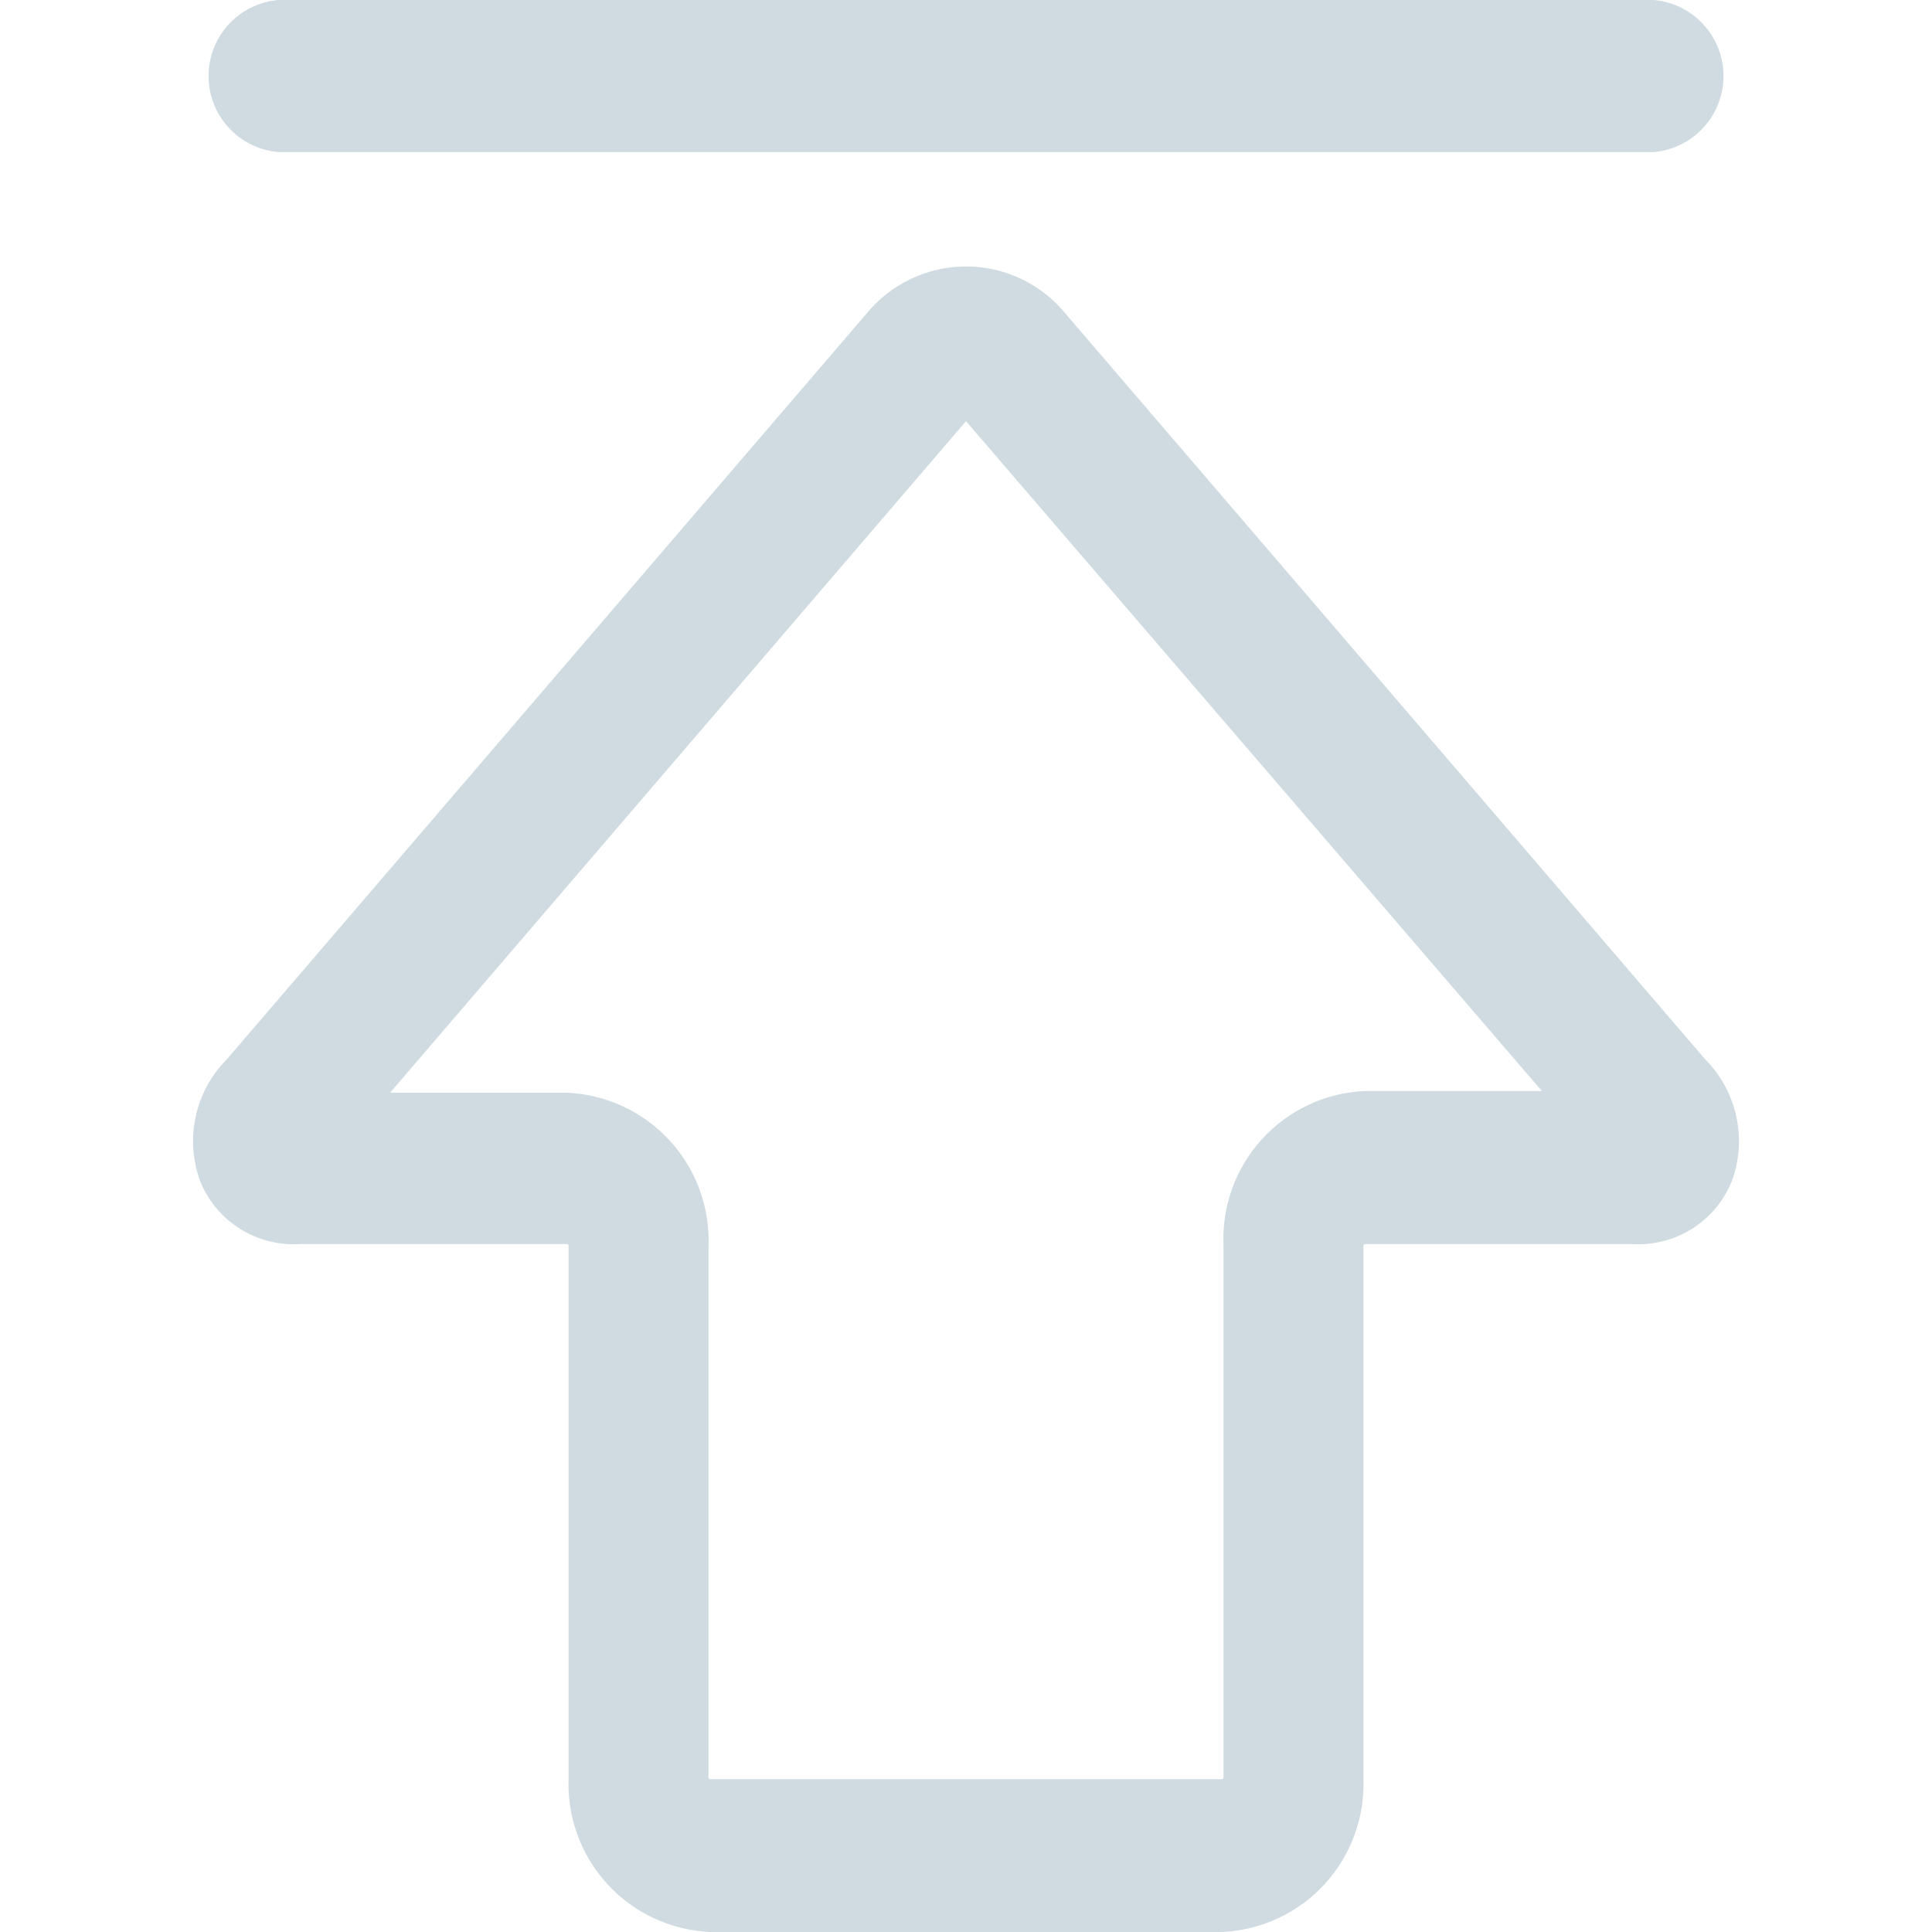 <svg width="24" height="24" viewBox="0 0 24 24" fill="none" xmlns="http://www.w3.org/2000/svg">
<path d="M15.18 24H8.82C8.333 23.978 7.874 23.764 7.544 23.404C7.215 23.044 7.042 22.567 7.063 22.08V15.473C7.062 15.468 7.06 15.464 7.057 15.46C7.053 15.457 7.049 15.454 7.044 15.454H3.737C3.474 15.472 3.211 15.407 2.987 15.268C2.763 15.129 2.589 14.923 2.489 14.678C2.393 14.42 2.372 14.14 2.431 13.871C2.489 13.601 2.623 13.354 2.818 13.159L10.759 3.902C10.909 3.717 11.098 3.568 11.313 3.466C11.527 3.363 11.762 3.31 12 3.31C12.238 3.31 12.473 3.363 12.688 3.466C12.902 3.568 13.091 3.717 13.241 3.902L21.182 13.159C21.377 13.354 21.511 13.601 21.569 13.871C21.628 14.14 21.608 14.42 21.511 14.678C21.411 14.923 21.237 15.129 21.013 15.268C20.789 15.407 20.526 15.472 20.263 15.454H16.956C16.951 15.454 16.947 15.457 16.944 15.46C16.94 15.464 16.938 15.468 16.937 15.473V22.08C16.958 22.567 16.785 23.044 16.456 23.404C16.127 23.764 15.668 23.978 15.18 24ZM4.846 13.574H7.044C7.286 13.585 7.523 13.643 7.742 13.745C7.961 13.847 8.157 13.992 8.321 14.17C8.484 14.348 8.61 14.557 8.693 14.784C8.775 15.012 8.812 15.253 8.801 15.494V22.08C8.802 22.085 8.804 22.09 8.807 22.094C8.811 22.098 8.815 22.1 8.82 22.102H15.18C15.185 22.1 15.189 22.098 15.193 22.094C15.196 22.09 15.198 22.085 15.199 22.08V15.473C15.188 15.231 15.225 14.99 15.307 14.763C15.39 14.536 15.516 14.327 15.679 14.148C15.843 13.97 16.039 13.826 16.258 13.723C16.477 13.621 16.715 13.563 16.956 13.553H19.154L12 5.232L4.846 13.574ZM20.544 1.889H3.456C3.22 1.868 3 1.76 2.84 1.585C2.679 1.41 2.591 1.182 2.591 0.944C2.591 0.707 2.679 0.479 2.84 0.304C3 0.129 3.22 0.021 3.456 0L20.544 0C20.78 0.021 21 0.129 21.16 0.304C21.321 0.479 21.41 0.707 21.41 0.944C21.41 1.182 21.321 1.41 21.16 1.585C21 1.76 20.78 1.868 20.544 1.889Z" fill="#CFDBE0"/>
</svg>

